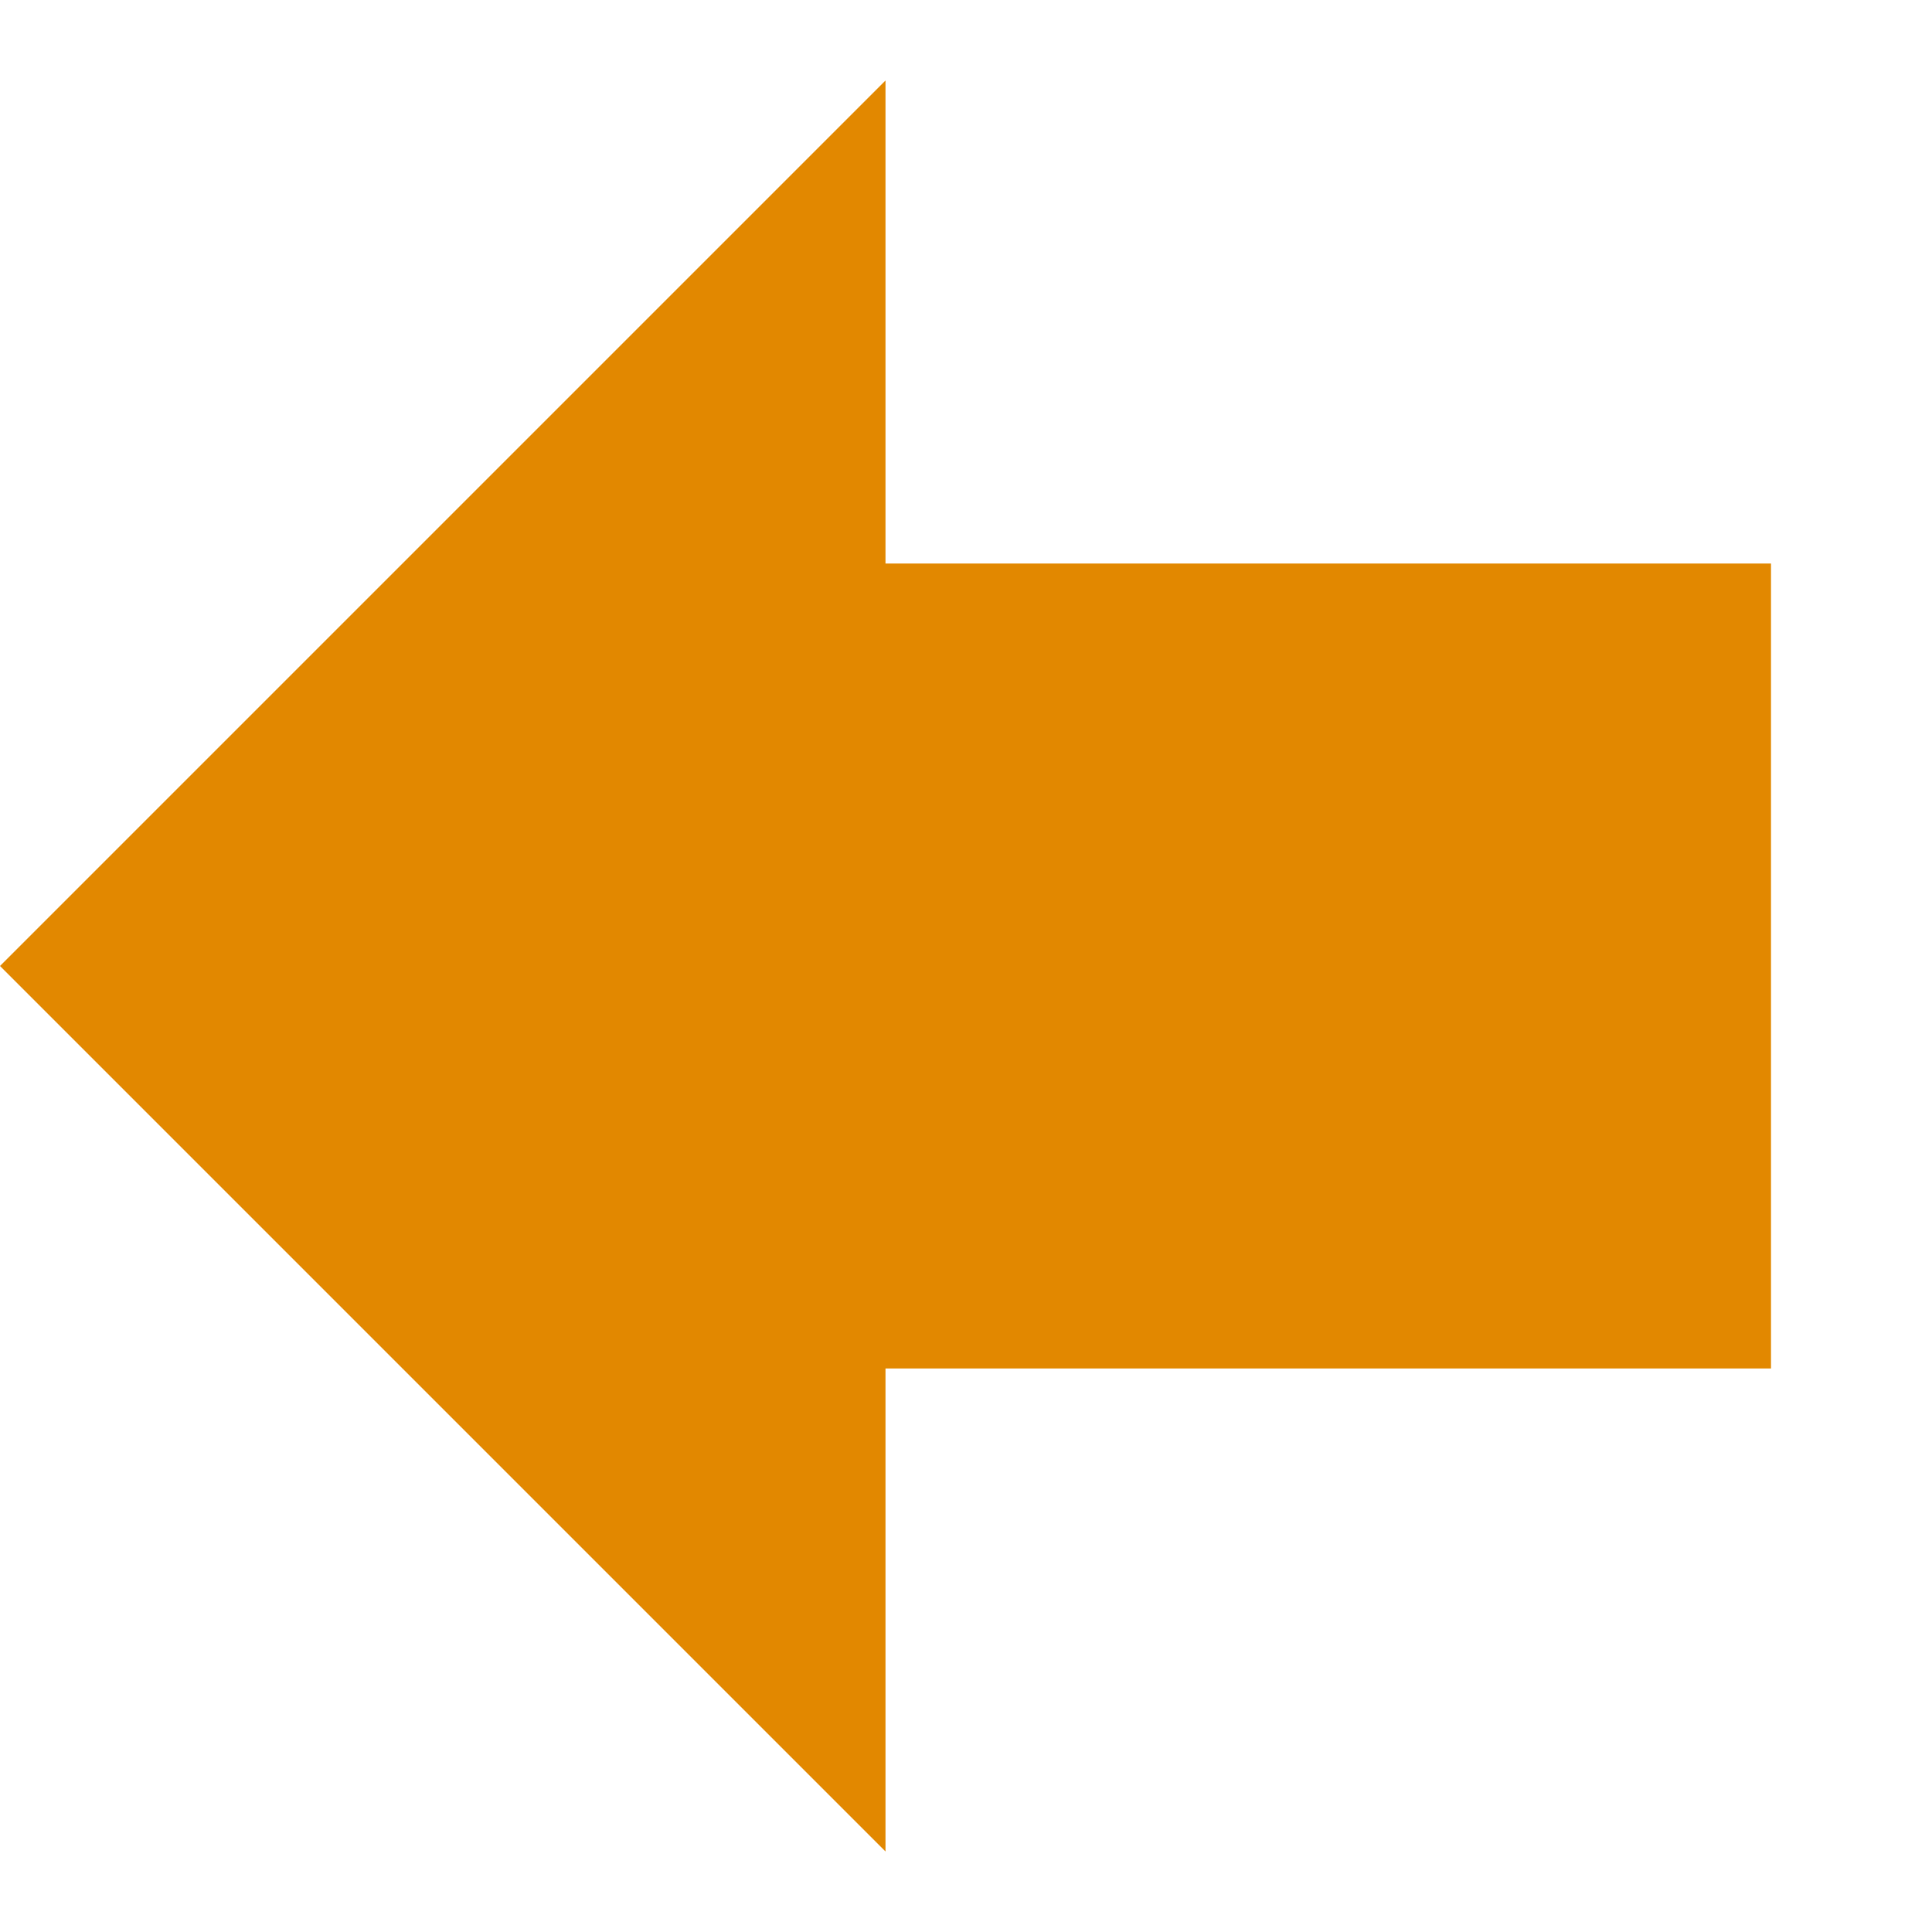 <svg xmlns="http://www.w3.org/2000/svg" width="24" height="24" viewBox="0 0 24 24" fill="none"><rect width="24" height="24" fill="none"/>
<path d="M11 1L0 12L11 23V17L22 17V7H11V1Z" fill="#E28800"/>
</svg>
